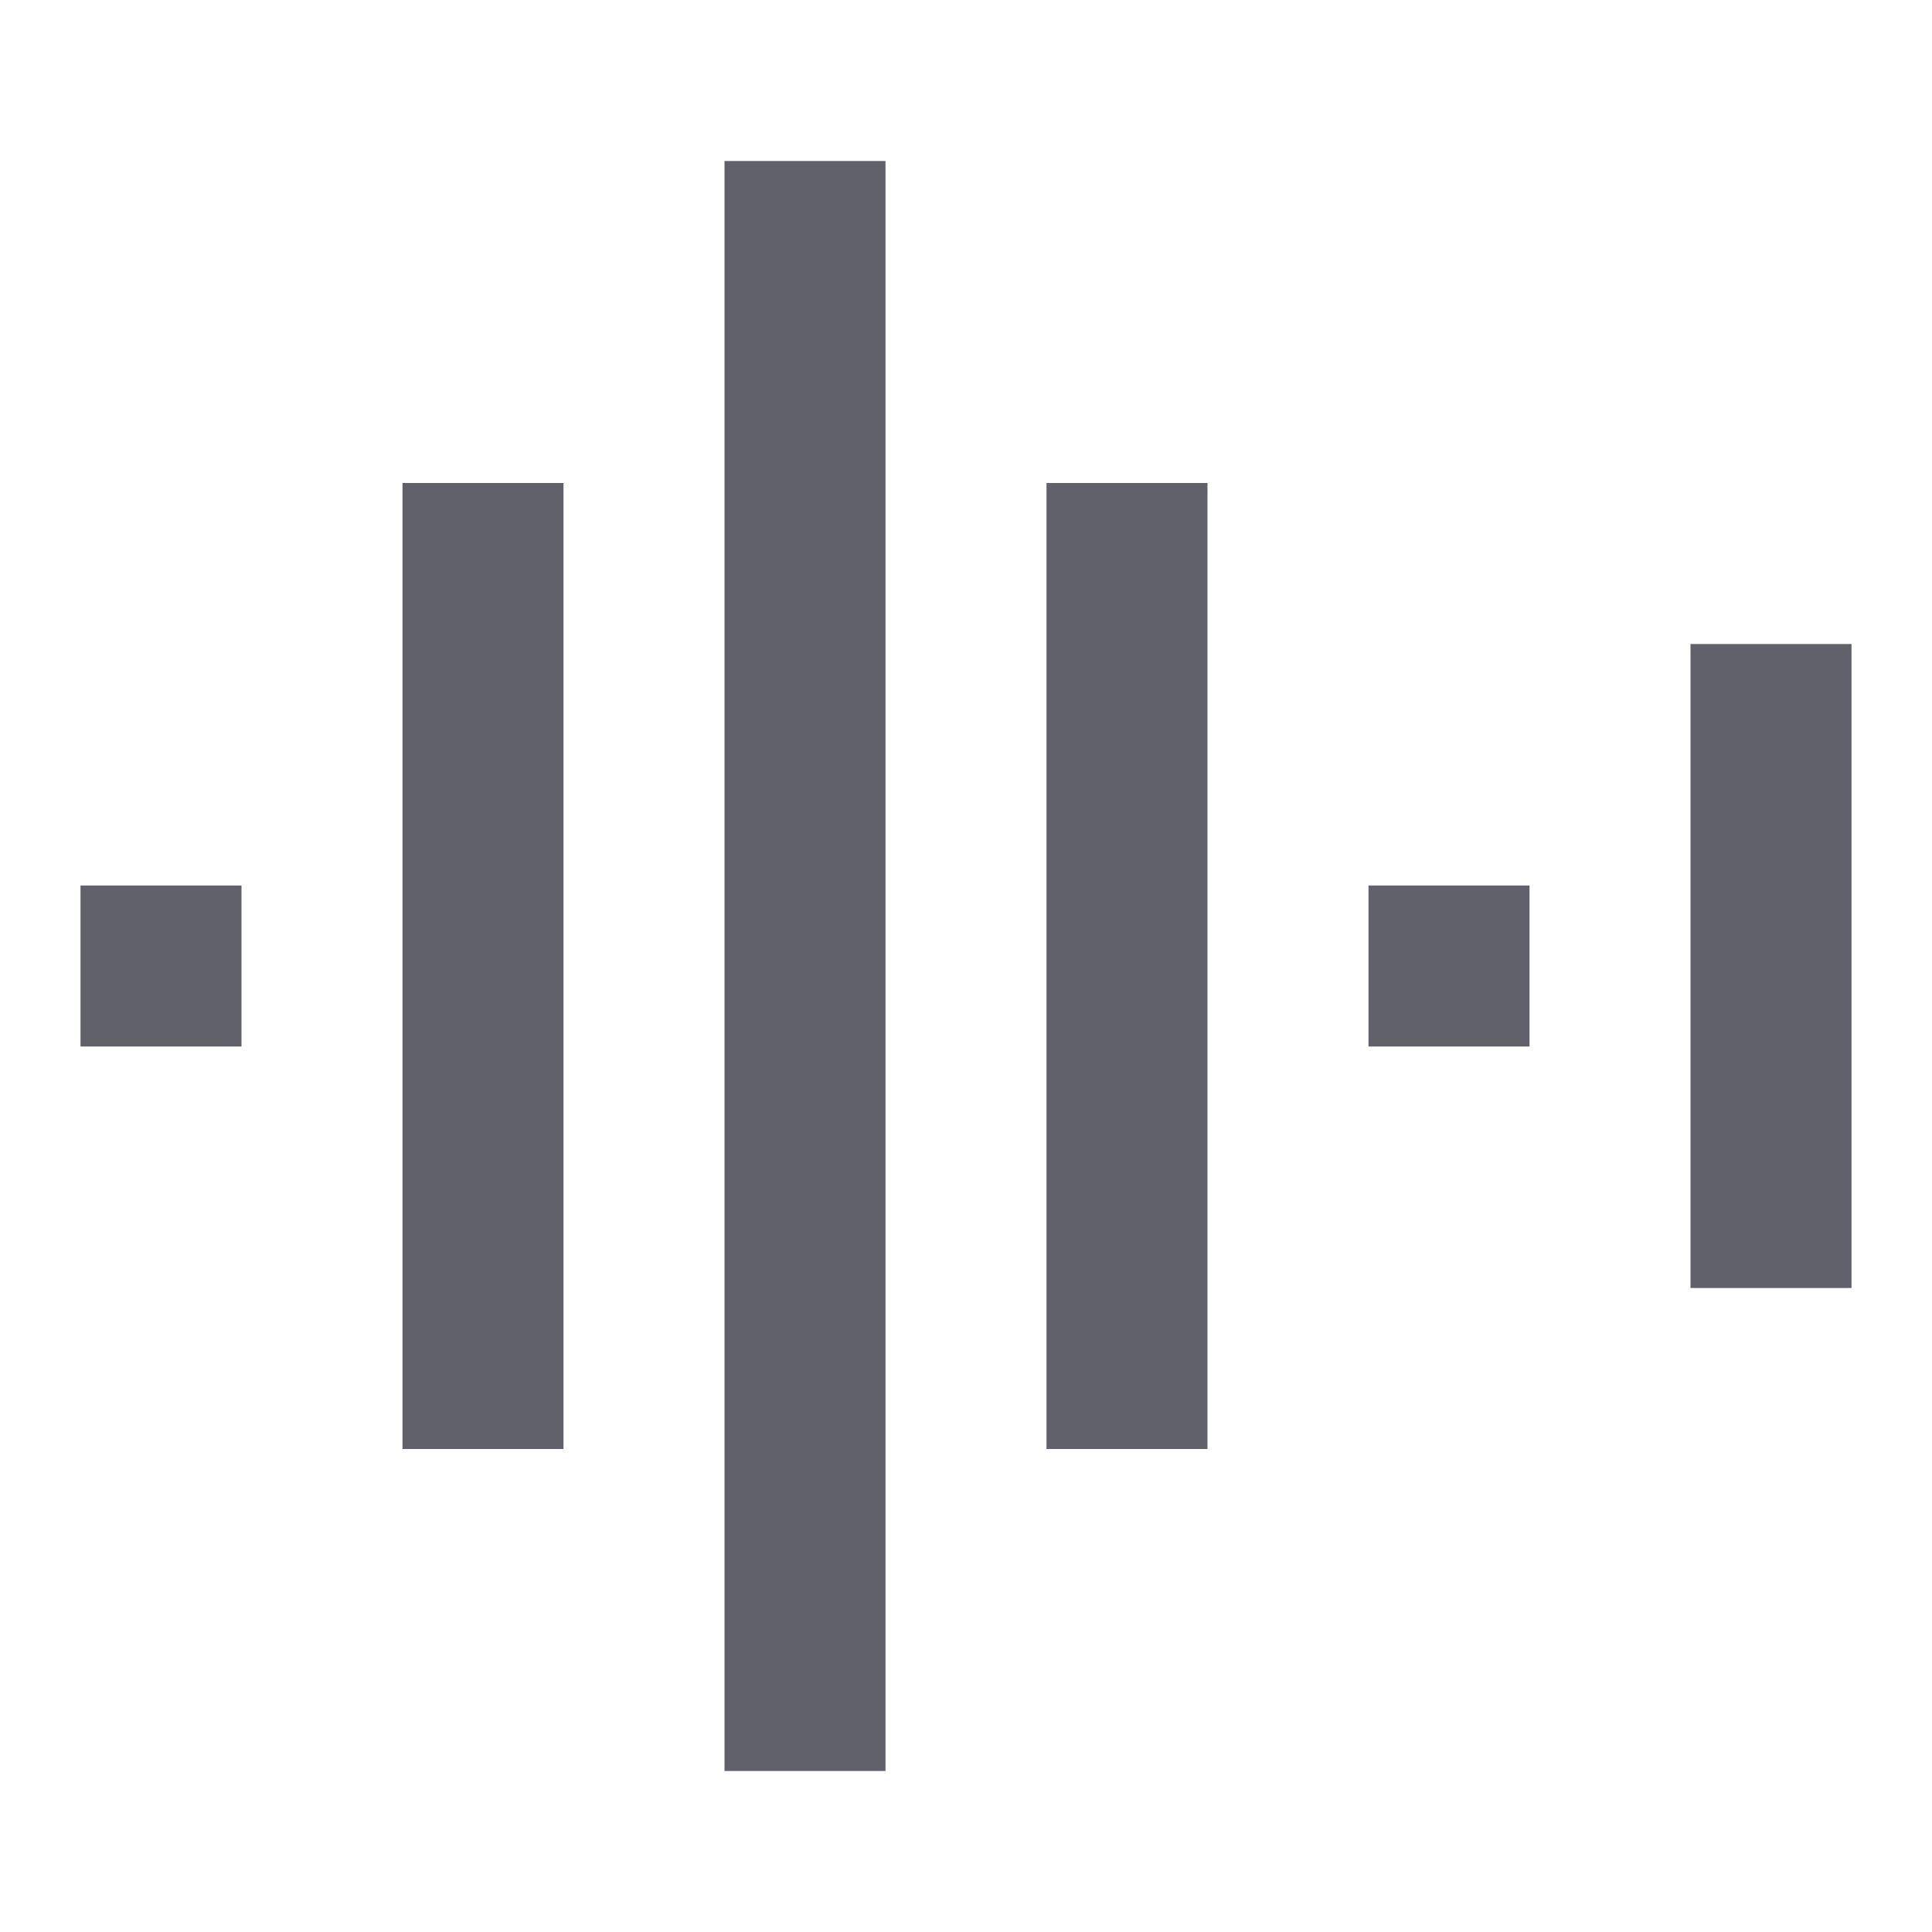 <svg xmlns="http://www.w3.org/2000/svg" height="24" width="24" viewBox="0 0 24 24"> <path d="M10 2L10 22" stroke="#61616b" stroke-width="2" fill="none"></path> <path d="M14 6L14 18" stroke="#61616b" stroke-width="2" data-color="color-2" fill="none"></path> <path d="M22 8L22 16" stroke="#61616b" stroke-width="2" data-color="color-2" fill="none"></path> <path d="M18 11L18 13" stroke="#61616b" stroke-width="2" fill="none"></path> <path d="M6 6L6 18" stroke="#61616b" stroke-width="2" data-color="color-2" fill="none"></path> <path d="M2 11L2 13" stroke="#61616b" stroke-width="2" fill="none"></path></svg>
